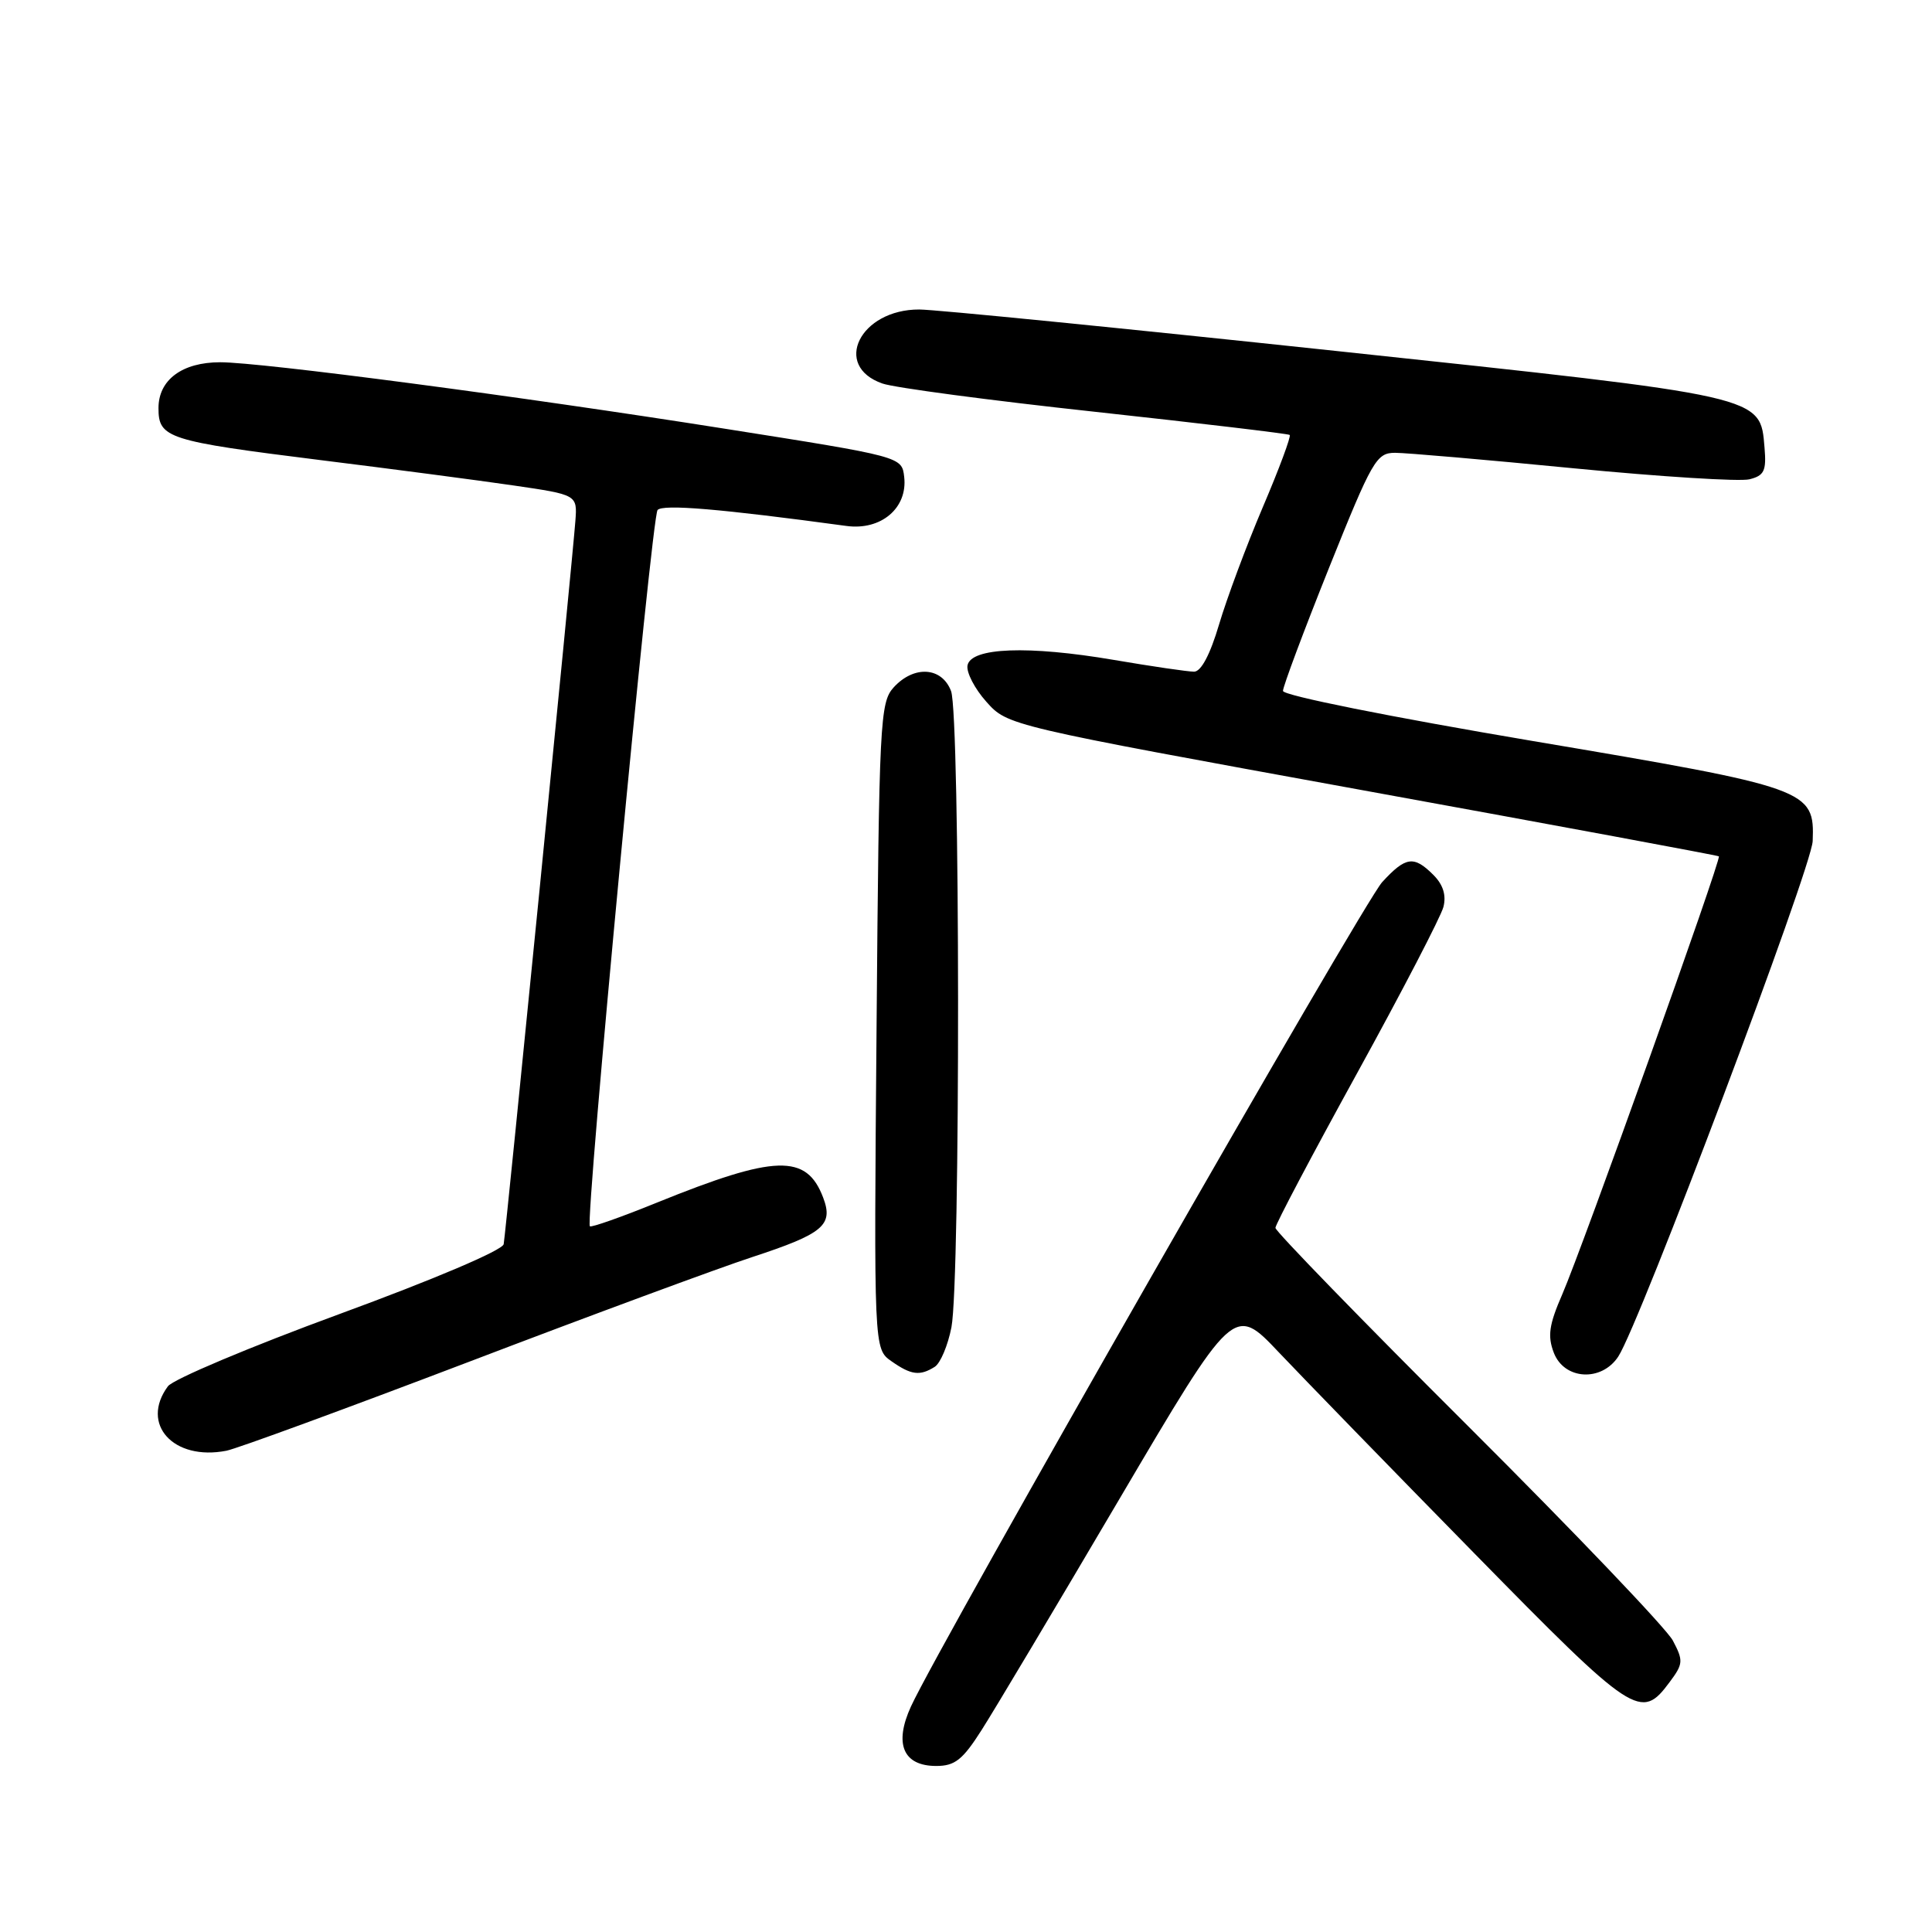 <?xml version="1.0" encoding="UTF-8" standalone="no"?>
<!DOCTYPE svg PUBLIC "-//W3C//DTD SVG 1.1//EN" "http://www.w3.org/Graphics/SVG/1.1/DTD/svg11.dtd" >
<svg xmlns="http://www.w3.org/2000/svg" xmlns:xlink="http://www.w3.org/1999/xlink" version="1.1" viewBox="0 0 256 256">
 <g >
 <path fill="currentColor"
d=" M 130.06 229.25 C 131.73 226.64 139.93 212.89 148.29 198.69 C 163.49 172.89 163.49 172.89 169.45 179.19 C 172.74 182.66 184.38 194.64 195.33 205.80 C 216.55 227.44 217.43 228.02 221.24 222.88 C 223.04 220.47 223.07 220.05 221.66 217.38 C 220.82 215.80 208.63 203.03 194.57 189.01 C 180.50 174.99 169.00 163.15 169.00 162.70 C 169.00 162.24 173.87 153.02 179.83 142.19 C 185.79 131.36 190.93 121.45 191.26 120.18 C 191.66 118.62 191.22 117.22 189.93 115.93 C 187.34 113.34 186.27 113.49 183.15 116.88 C 180.66 119.59 124.58 217.69 120.71 226.11 C 118.43 231.08 119.67 234.00 124.06 234.00 C 126.53 234.00 127.56 233.18 130.06 229.25 Z  M 62.00 180.50 C 78.22 174.31 95.18 168.04 99.67 166.57 C 109.11 163.47 110.46 162.34 109.07 158.68 C 106.86 152.86 102.74 152.99 87.00 159.37 C 82.33 161.27 78.35 162.67 78.16 162.49 C 77.51 161.85 86.34 68.49 87.13 67.58 C 87.83 66.78 95.43 67.42 112.15 69.69 C 116.75 70.32 120.29 67.31 119.81 63.19 C 119.50 60.51 119.50 60.51 96.00 56.80 C 68.87 52.51 34.61 48.00 29.18 48.00 C 24.14 48.00 21.00 50.33 21.00 54.08 C 21.00 58.06 22.17 58.43 42.50 60.97 C 51.85 62.13 63.33 63.64 68.00 64.32 C 76.50 65.56 76.50 65.56 76.24 69.03 C 75.87 74.09 67.03 163.25 66.74 164.86 C 66.60 165.66 57.46 169.54 45.00 174.11 C 33.17 178.45 22.94 182.76 22.25 183.69 C 18.54 188.71 22.98 193.60 30.00 192.23 C 31.38 191.96 45.77 186.68 62.00 180.50 Z  M 123.86 181.11 C 124.61 180.63 125.60 178.28 126.07 175.87 C 127.27 169.67 127.23 94.73 126.02 91.57 C 124.80 88.36 121.10 88.13 118.40 91.10 C 116.61 93.09 116.48 95.60 116.15 135.98 C 115.79 178.74 115.79 178.74 118.12 180.37 C 120.74 182.21 121.89 182.35 123.86 181.11 Z  M 214.43 179.75 C 217.26 175.43 240.06 114.98 240.19 111.45 C 240.45 104.62 239.80 104.38 203.11 98.19 C 184.23 95.00 170.00 92.15 170.00 91.55 C 170.00 90.97 172.74 83.64 176.10 75.25 C 181.83 60.97 182.38 60.00 184.86 60.00 C 186.31 60.00 196.95 60.92 208.50 62.05 C 220.05 63.17 230.54 63.83 231.81 63.51 C 233.77 63.02 234.07 62.39 233.81 59.32 C 233.22 52.40 234.03 52.58 177.00 46.50 C 148.68 43.48 123.84 41.01 121.81 41.01 C 113.96 40.99 110.24 48.49 116.93 50.82 C 118.49 51.37 131.19 53.06 145.14 54.57 C 159.09 56.09 170.67 57.47 170.89 57.63 C 171.10 57.80 169.50 62.11 167.32 67.22 C 165.15 72.32 162.55 79.31 161.53 82.75 C 160.35 86.74 159.15 89.00 158.22 89.00 C 157.41 89.00 152.62 88.30 147.58 87.44 C 136.25 85.51 128.65 85.79 128.20 88.17 C 128.03 89.09 129.15 91.26 130.70 92.99 C 133.51 96.14 133.51 96.14 180.51 104.70 C 206.35 109.40 227.62 113.35 227.76 113.47 C 228.13 113.78 209.68 165.35 207.01 171.50 C 205.25 175.54 205.04 177.03 205.89 179.25 C 207.28 182.85 212.21 183.13 214.43 179.75 Z "/>
</g>
</svg>
